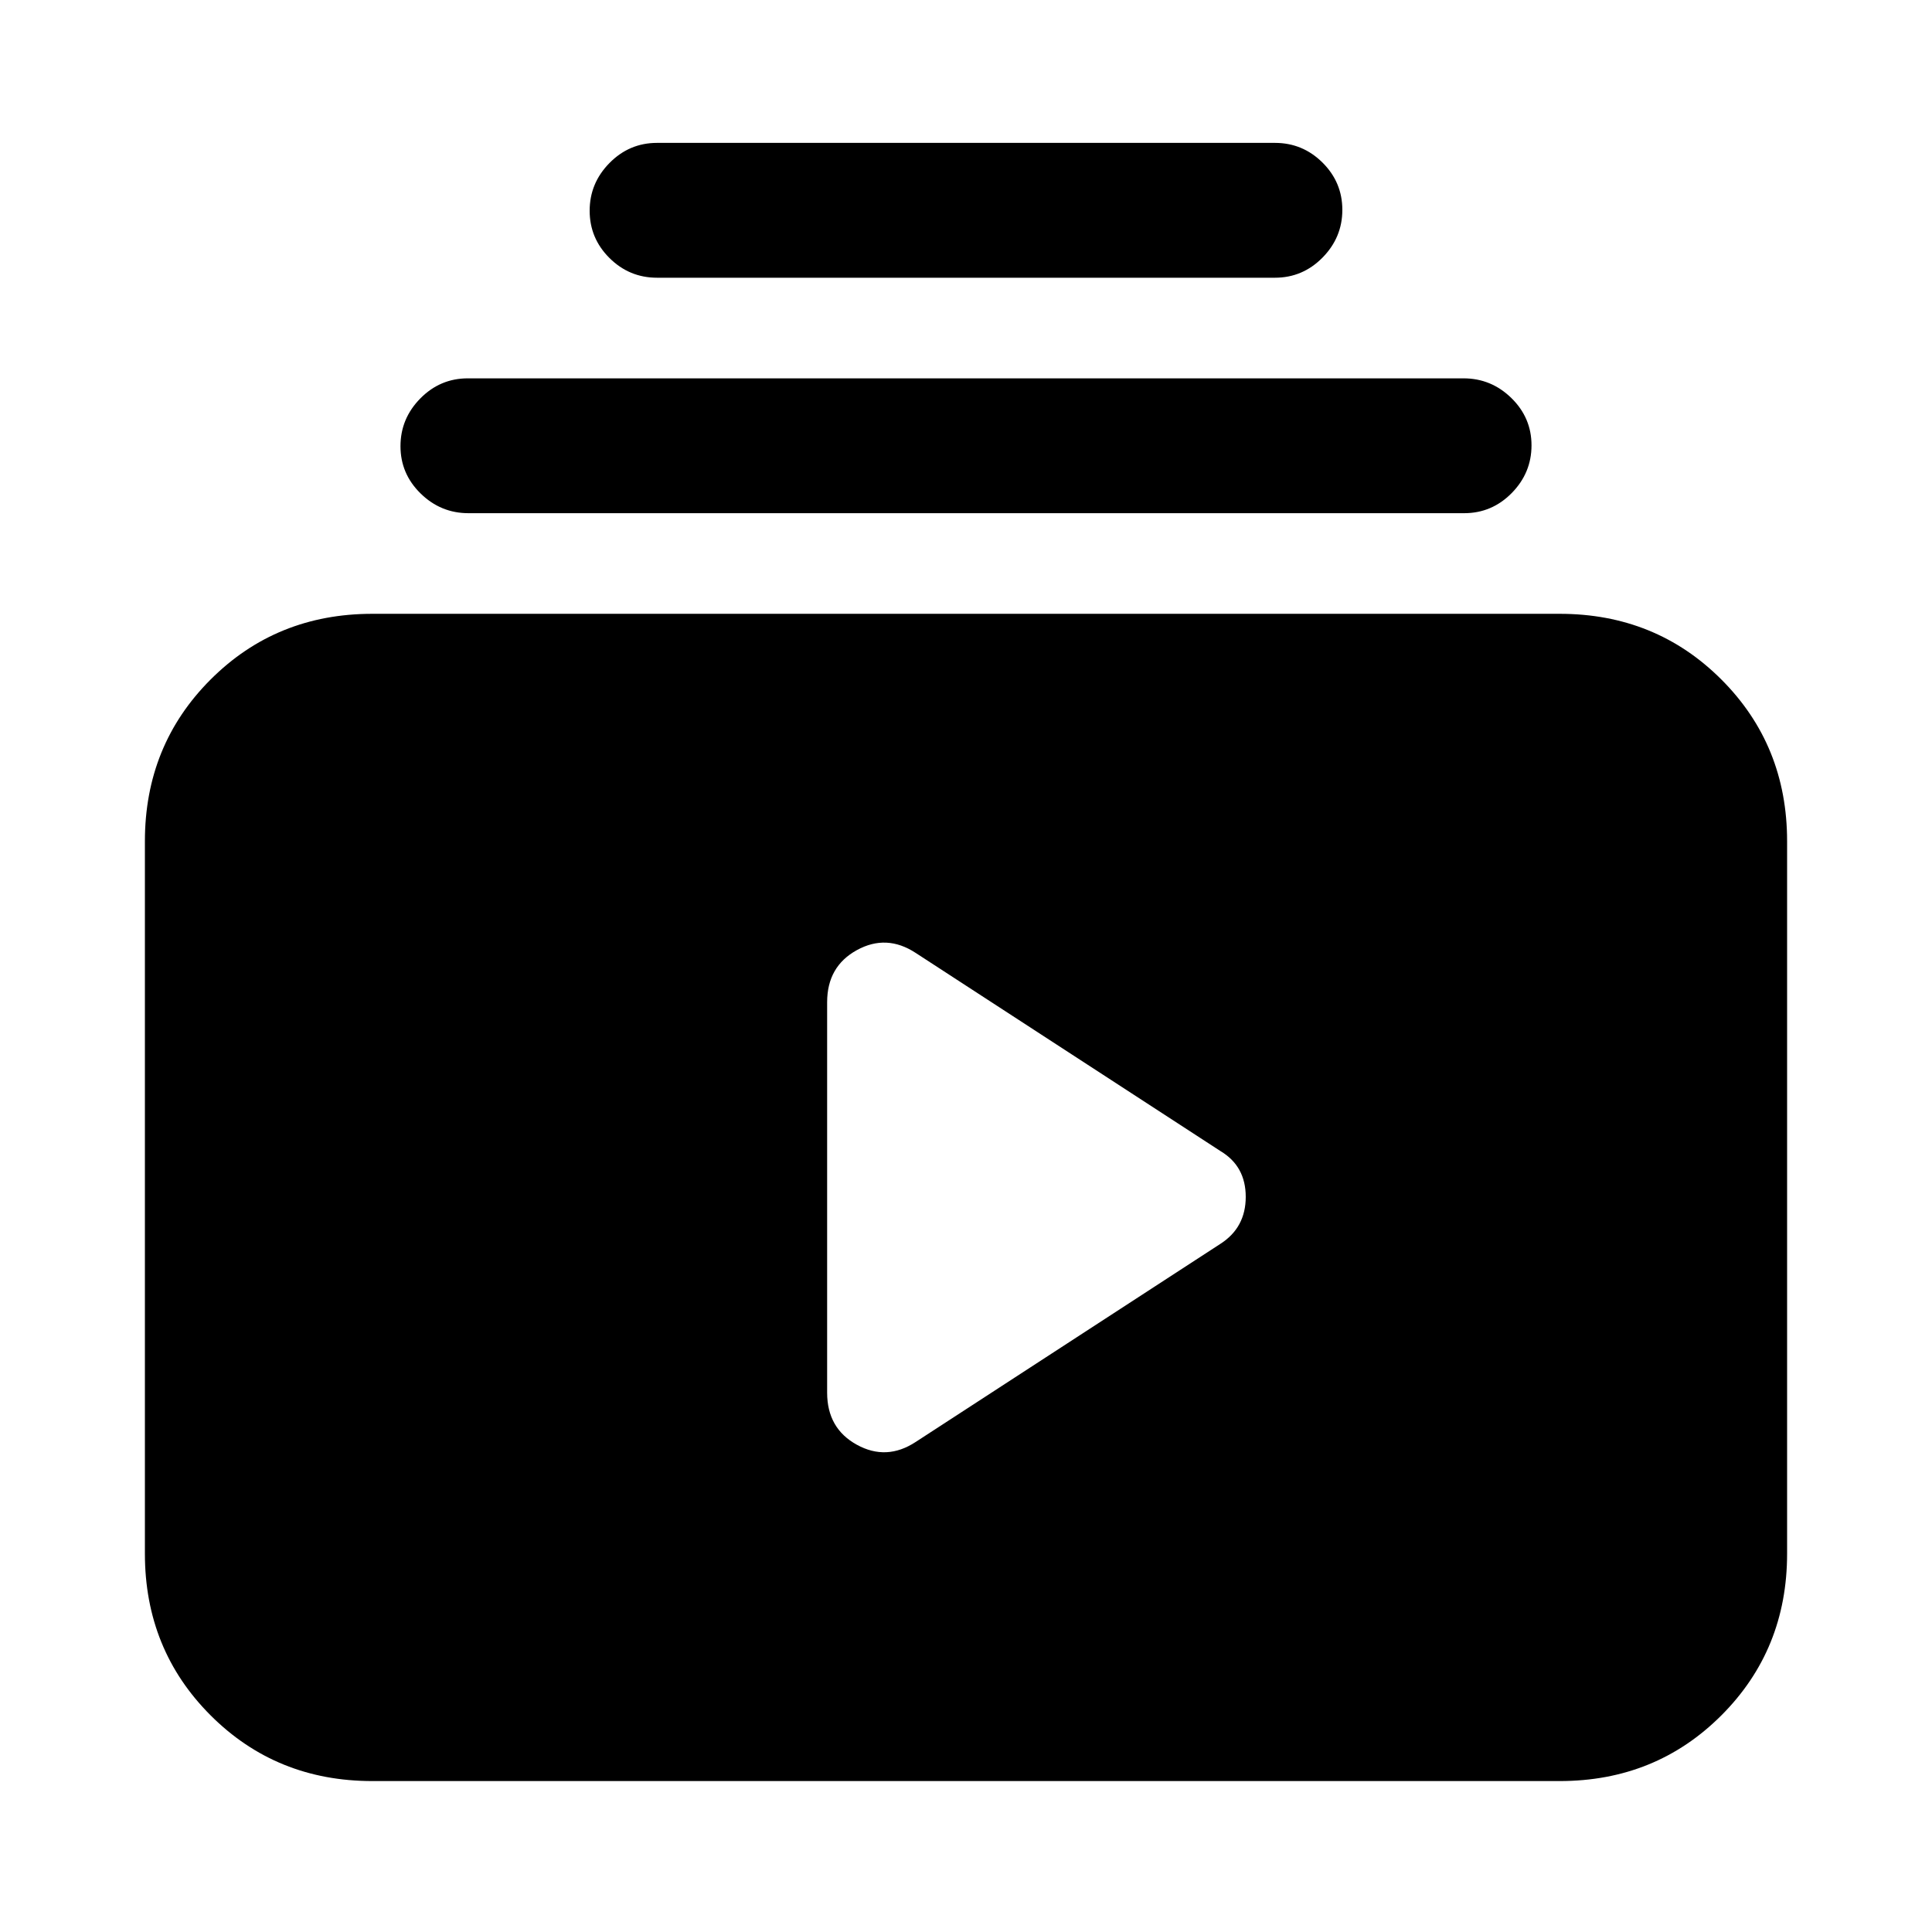 <svg xmlns="http://www.w3.org/2000/svg" height="20" viewBox="0 -960 960 960" width="20"><path d="M185-75q-47.7 0-80.35-32.65Q72-140.3 72-188v-354q0-47.7 32.65-80.35Q137.3-655 185-655h590q47.7 0 80.35 32.65Q888-589.7 888-542v354q0 47.7-32.65 80.35Q822.7-75 775-75H185Zm270-168.5L606.5-342q12.5-8.07 12.5-23.29 0-15.21-12.5-22.71L455-486.5q-14.5-9.5-29.25-1.38Q411-479.76 411-462v194q0 17.76 14.75 25.88Q440.5-234 455-243.5ZM232.79-705Q219-705 209-714.79t-10-23.5q0-13.71 9.84-23.71 9.85-10 23.64-10h494.73q13.79 0 23.79 9.79t10 23.5q0 13.71-9.84 23.71-9.85 10-23.64 10H232.79Zm93.71-117q-13.8 0-23.65-9.79-9.85-9.79-9.85-23.5t9.85-23.71q9.85-10 23.65-10h307q13.8 0 23.65 9.79 9.85 9.79 9.85 23.5T657.15-832q-9.85 10-23.65 10h-307Z"/></svg>